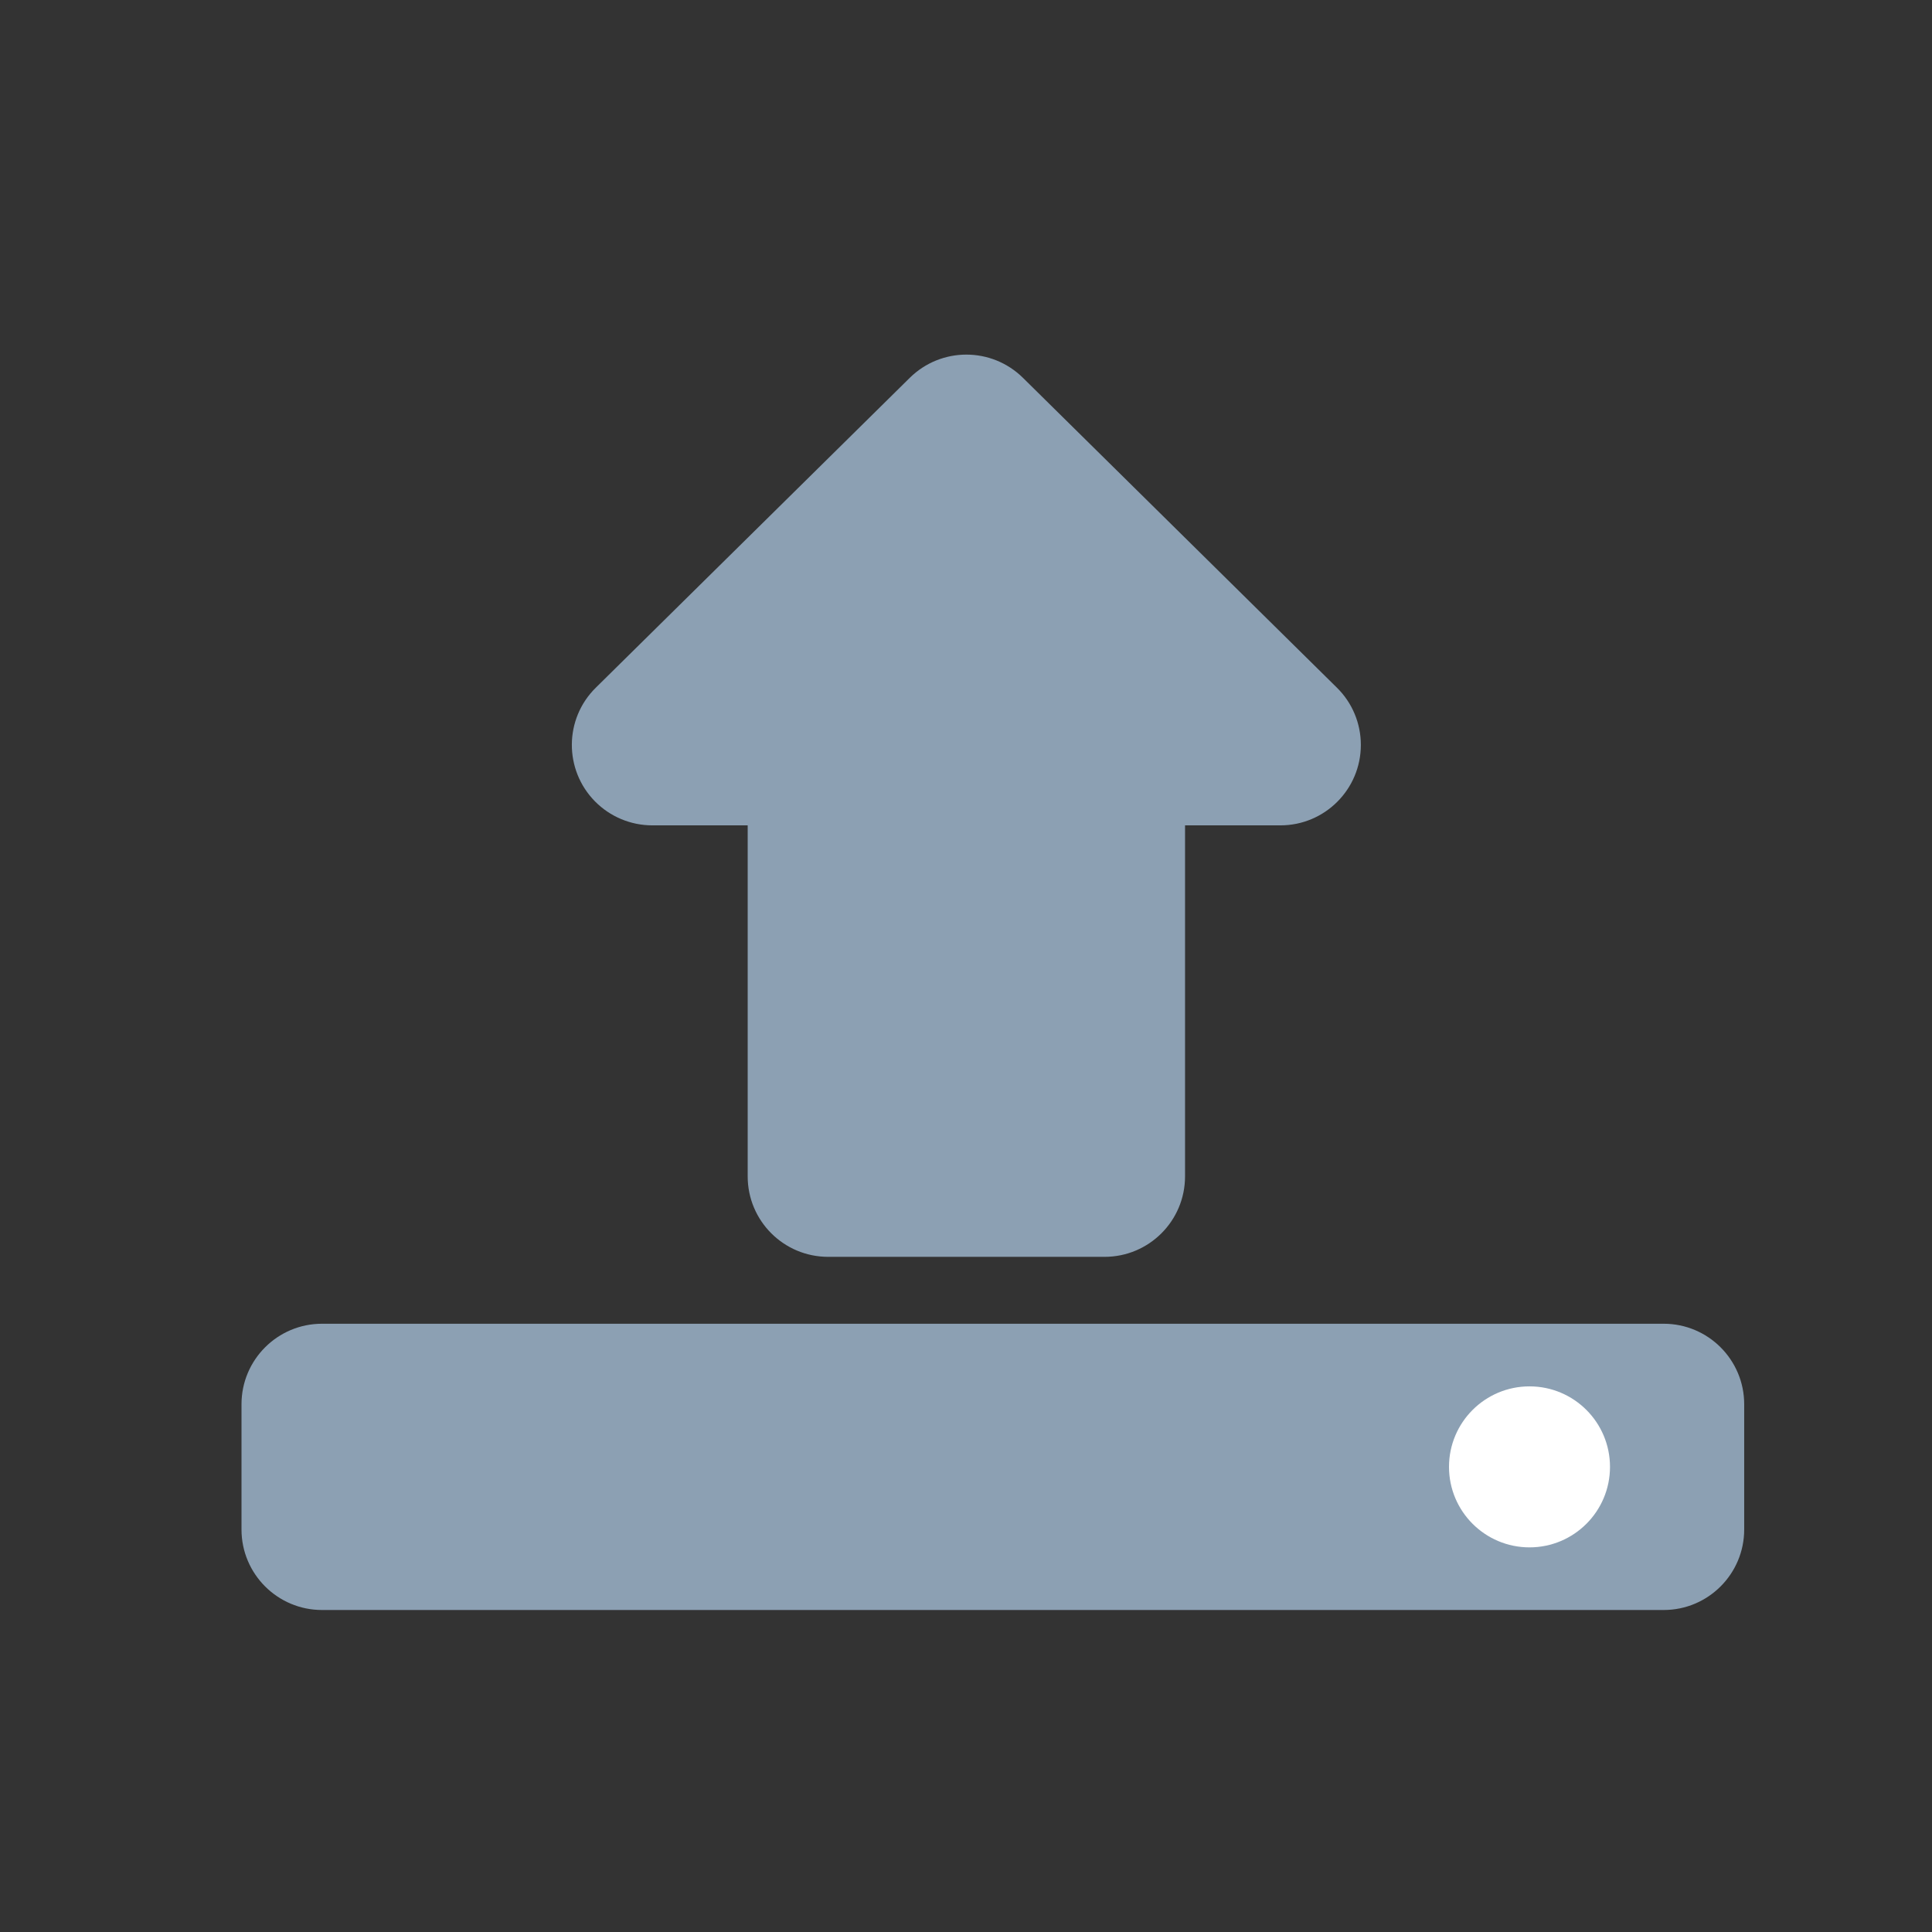 <?xml version="1.0" encoding="UTF-8"?>
<svg width="24px" height="24px" viewBox="0 0 24 24" version="1.1" xmlns="http://www.w3.org/2000/svg" xmlns:xlink="http://www.w3.org/1999/xlink">
    <rect x="0" y="0" width="24" height="24" fill="#333333" stroke="none"/>
    <!-- Generator: Sketch 48 (47235) - http://www.bohemiancoding.com/sketch -->
    <title>Export</title>
    <desc>Created with Sketch.</desc>
    <defs></defs>
    <g id="Builder-/-Setup---2" stroke="none" stroke-width="1" fill="none" fill-rule="evenodd">
        <g id="Export">
            <g id="Group-Copy-4" transform="translate(3, 4)">
                <path d="M6.288,6.253 L6.288,10.613 C6.288,11.166 6.736,11.613 7.288,11.613 L10.721,11.613 C11.273,11.613 11.721,11.166 11.721,10.613 L11.721,6.253 L12.905,6.253 C13.457,6.253 13.905,5.806 13.905,5.253 C13.905,4.986 13.798,4.729 13.607,4.542 L9.707,0.693 C9.317,0.309 8.692,0.309 8.302,0.693 L4.402,4.542 C4.008,4.929 4.004,5.563 4.392,5.956 C4.58,6.146 4.836,6.253 5.104,6.253 L6.288,6.253 Z M1,16 L17.667,16 C18.219,16 18.667,15.552 18.667,15 L18.667,13.444 C18.667,12.892 18.219,12.444 17.667,12.444 L1,12.444 C0.448,12.444 -6.76353751e-17,12.892 0,13.444 L0,15 C6.76353751e-17,15.552 0.448,16 1,16 Z" id="Shape" fill="#8CA0B3"></path>
                <circle id="Oval" fill="#FFFFFF" cx="16" cy="14.222" r="1"></circle>
            </g>
        </g>
    </g>
</svg>